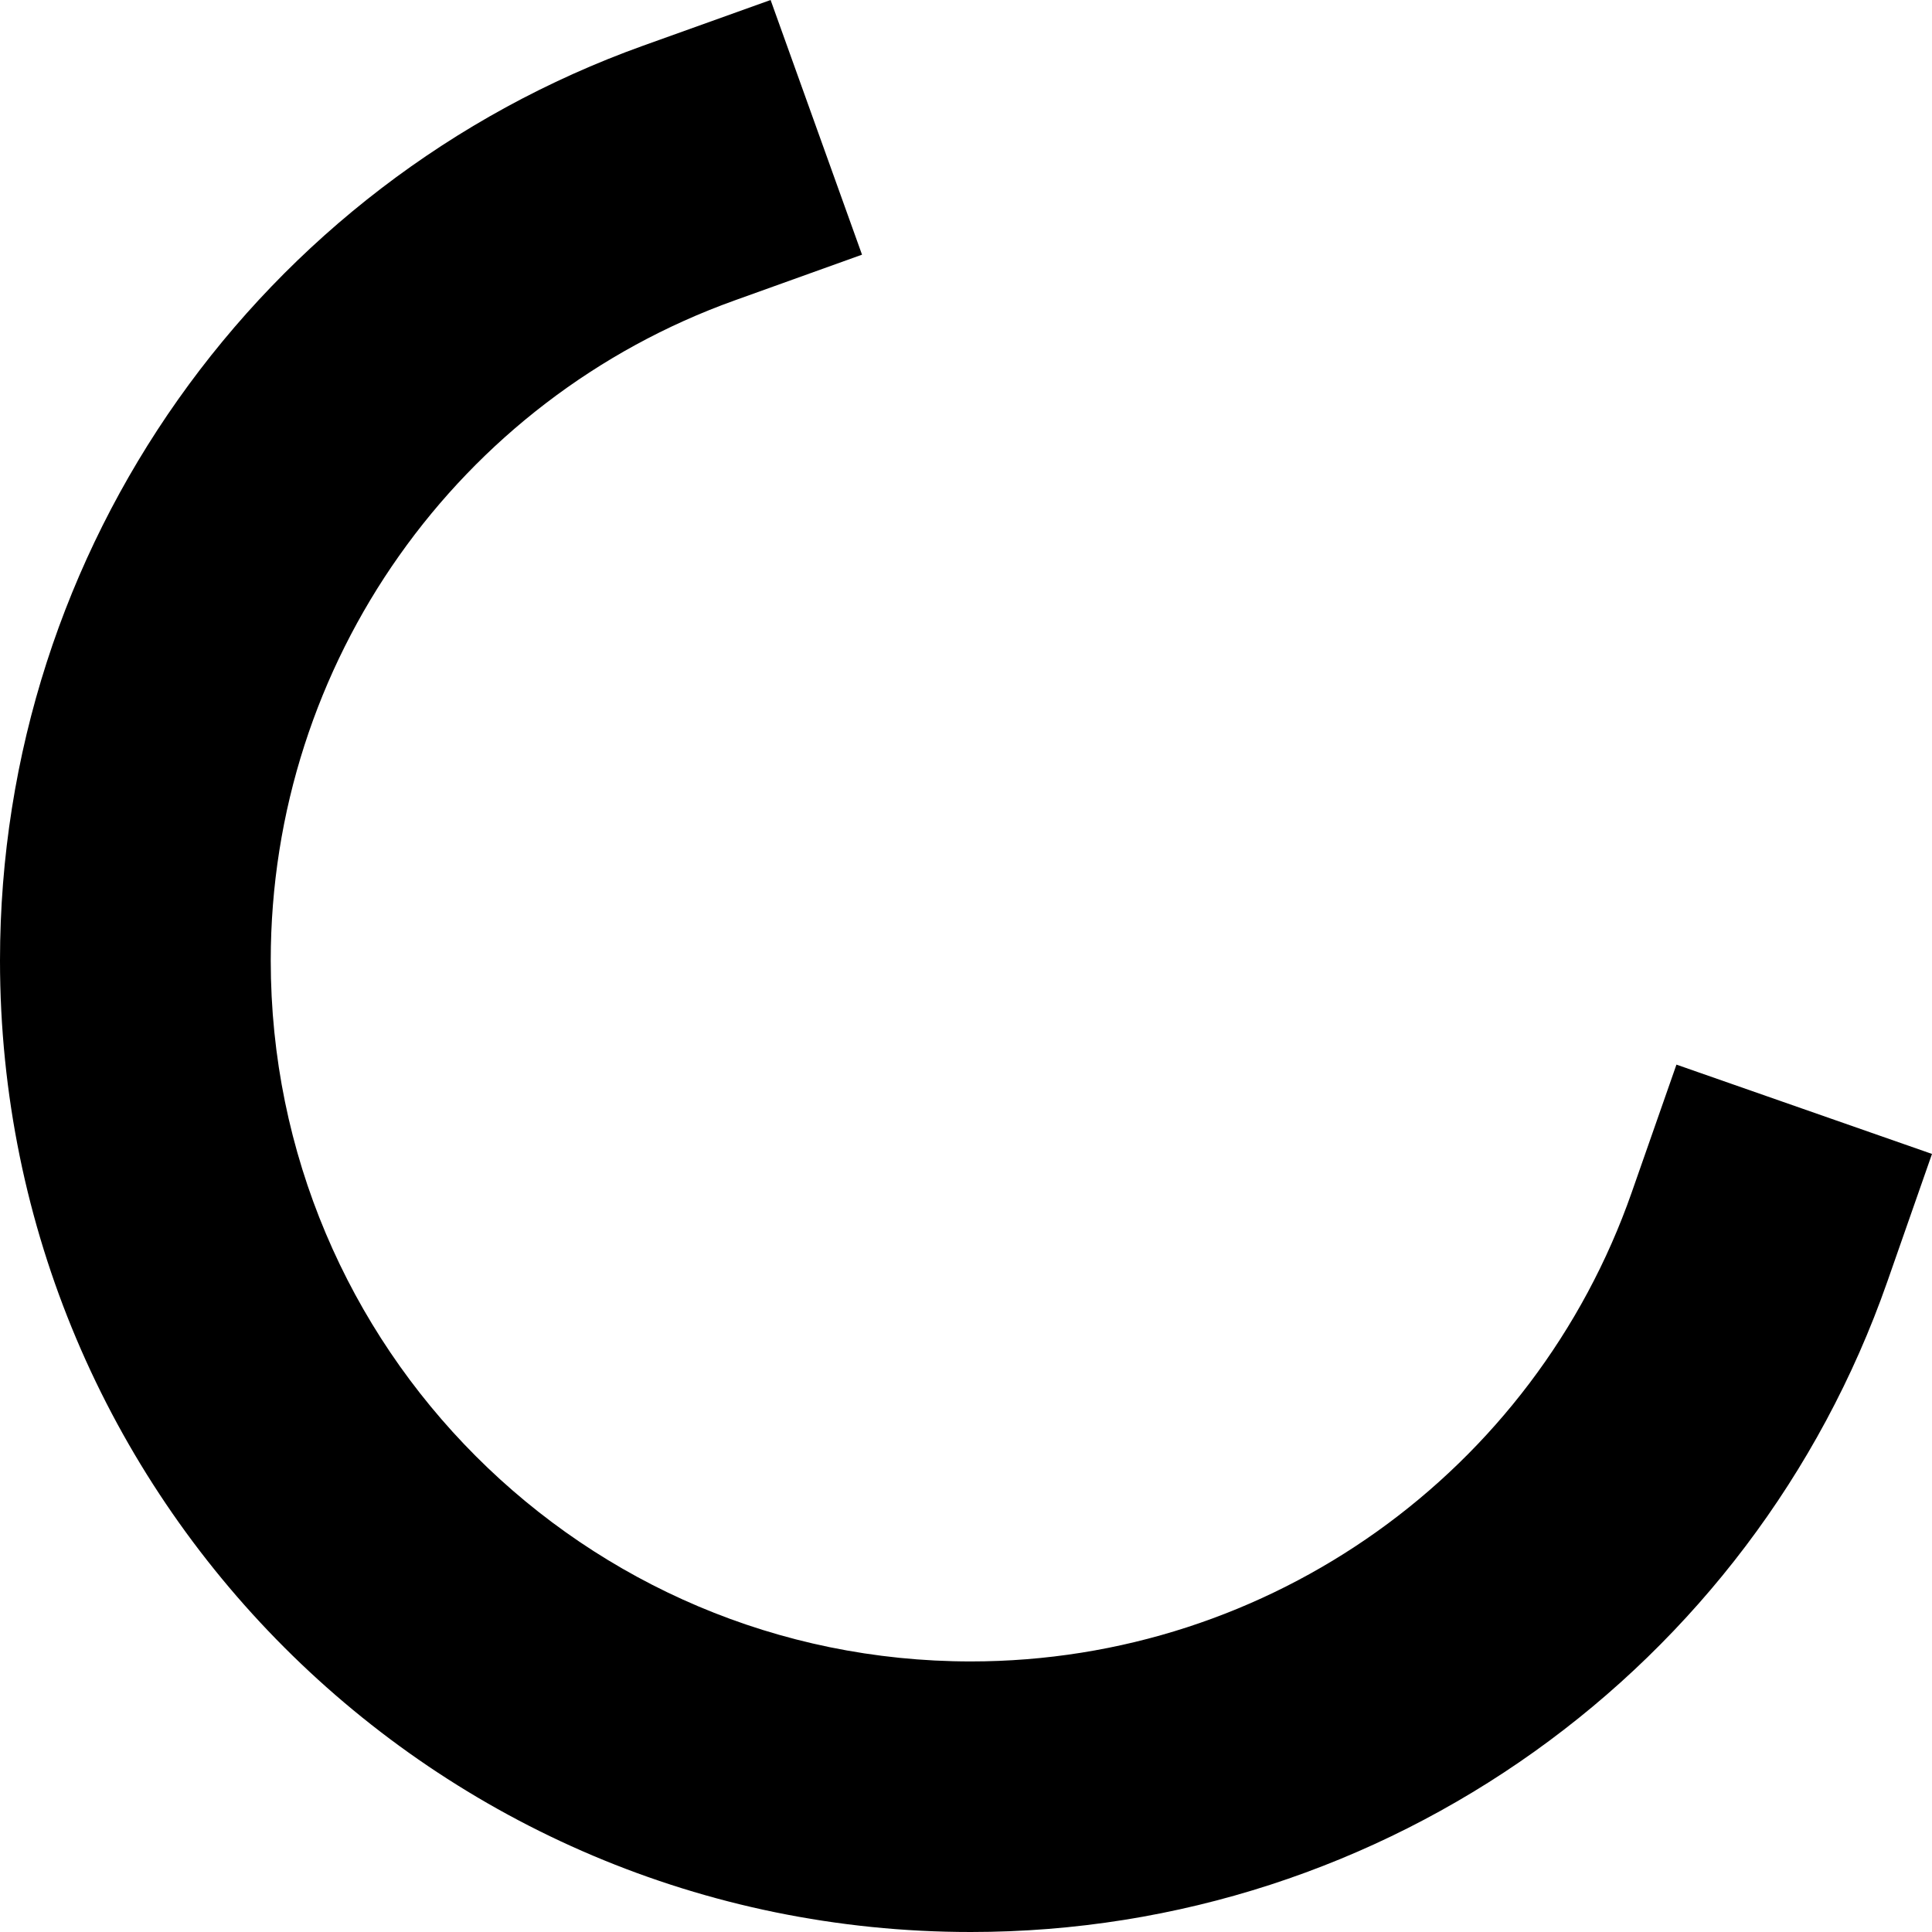 <?xml version="1.0" encoding="UTF-8"?>
<svg width="22px" height="22px" viewBox="0 0 22 22" version="1.1" xmlns="http://www.w3.org/2000/svg" xmlns:xlink="http://www.w3.org/1999/xlink">
    <g id="Group" transform="translate(-1, -1)">
        <g id="ApplyCTA-Copy-4">
            <path d="M8.324,1.52 L9.775,1 L10.816,3.9 L9.365,4.421 C6.223,5.548 4.083,8.539 4.083,11.937 C4.083,16.346 7.652,19.919 12.055,19.919 C15.469,19.919 18.471,17.751 19.581,14.577 L20.09,13.123 L23,14.14 L22.491,15.595 C20.951,19.994 16.789,23 12.055,23 C5.949,23 1,18.047 1,11.937 C1,7.229 3.966,3.084 8.324,1.52 Z" id="Spinner"  fill-rule="evenodd"></path>
        </g>
    </g>
</svg>
